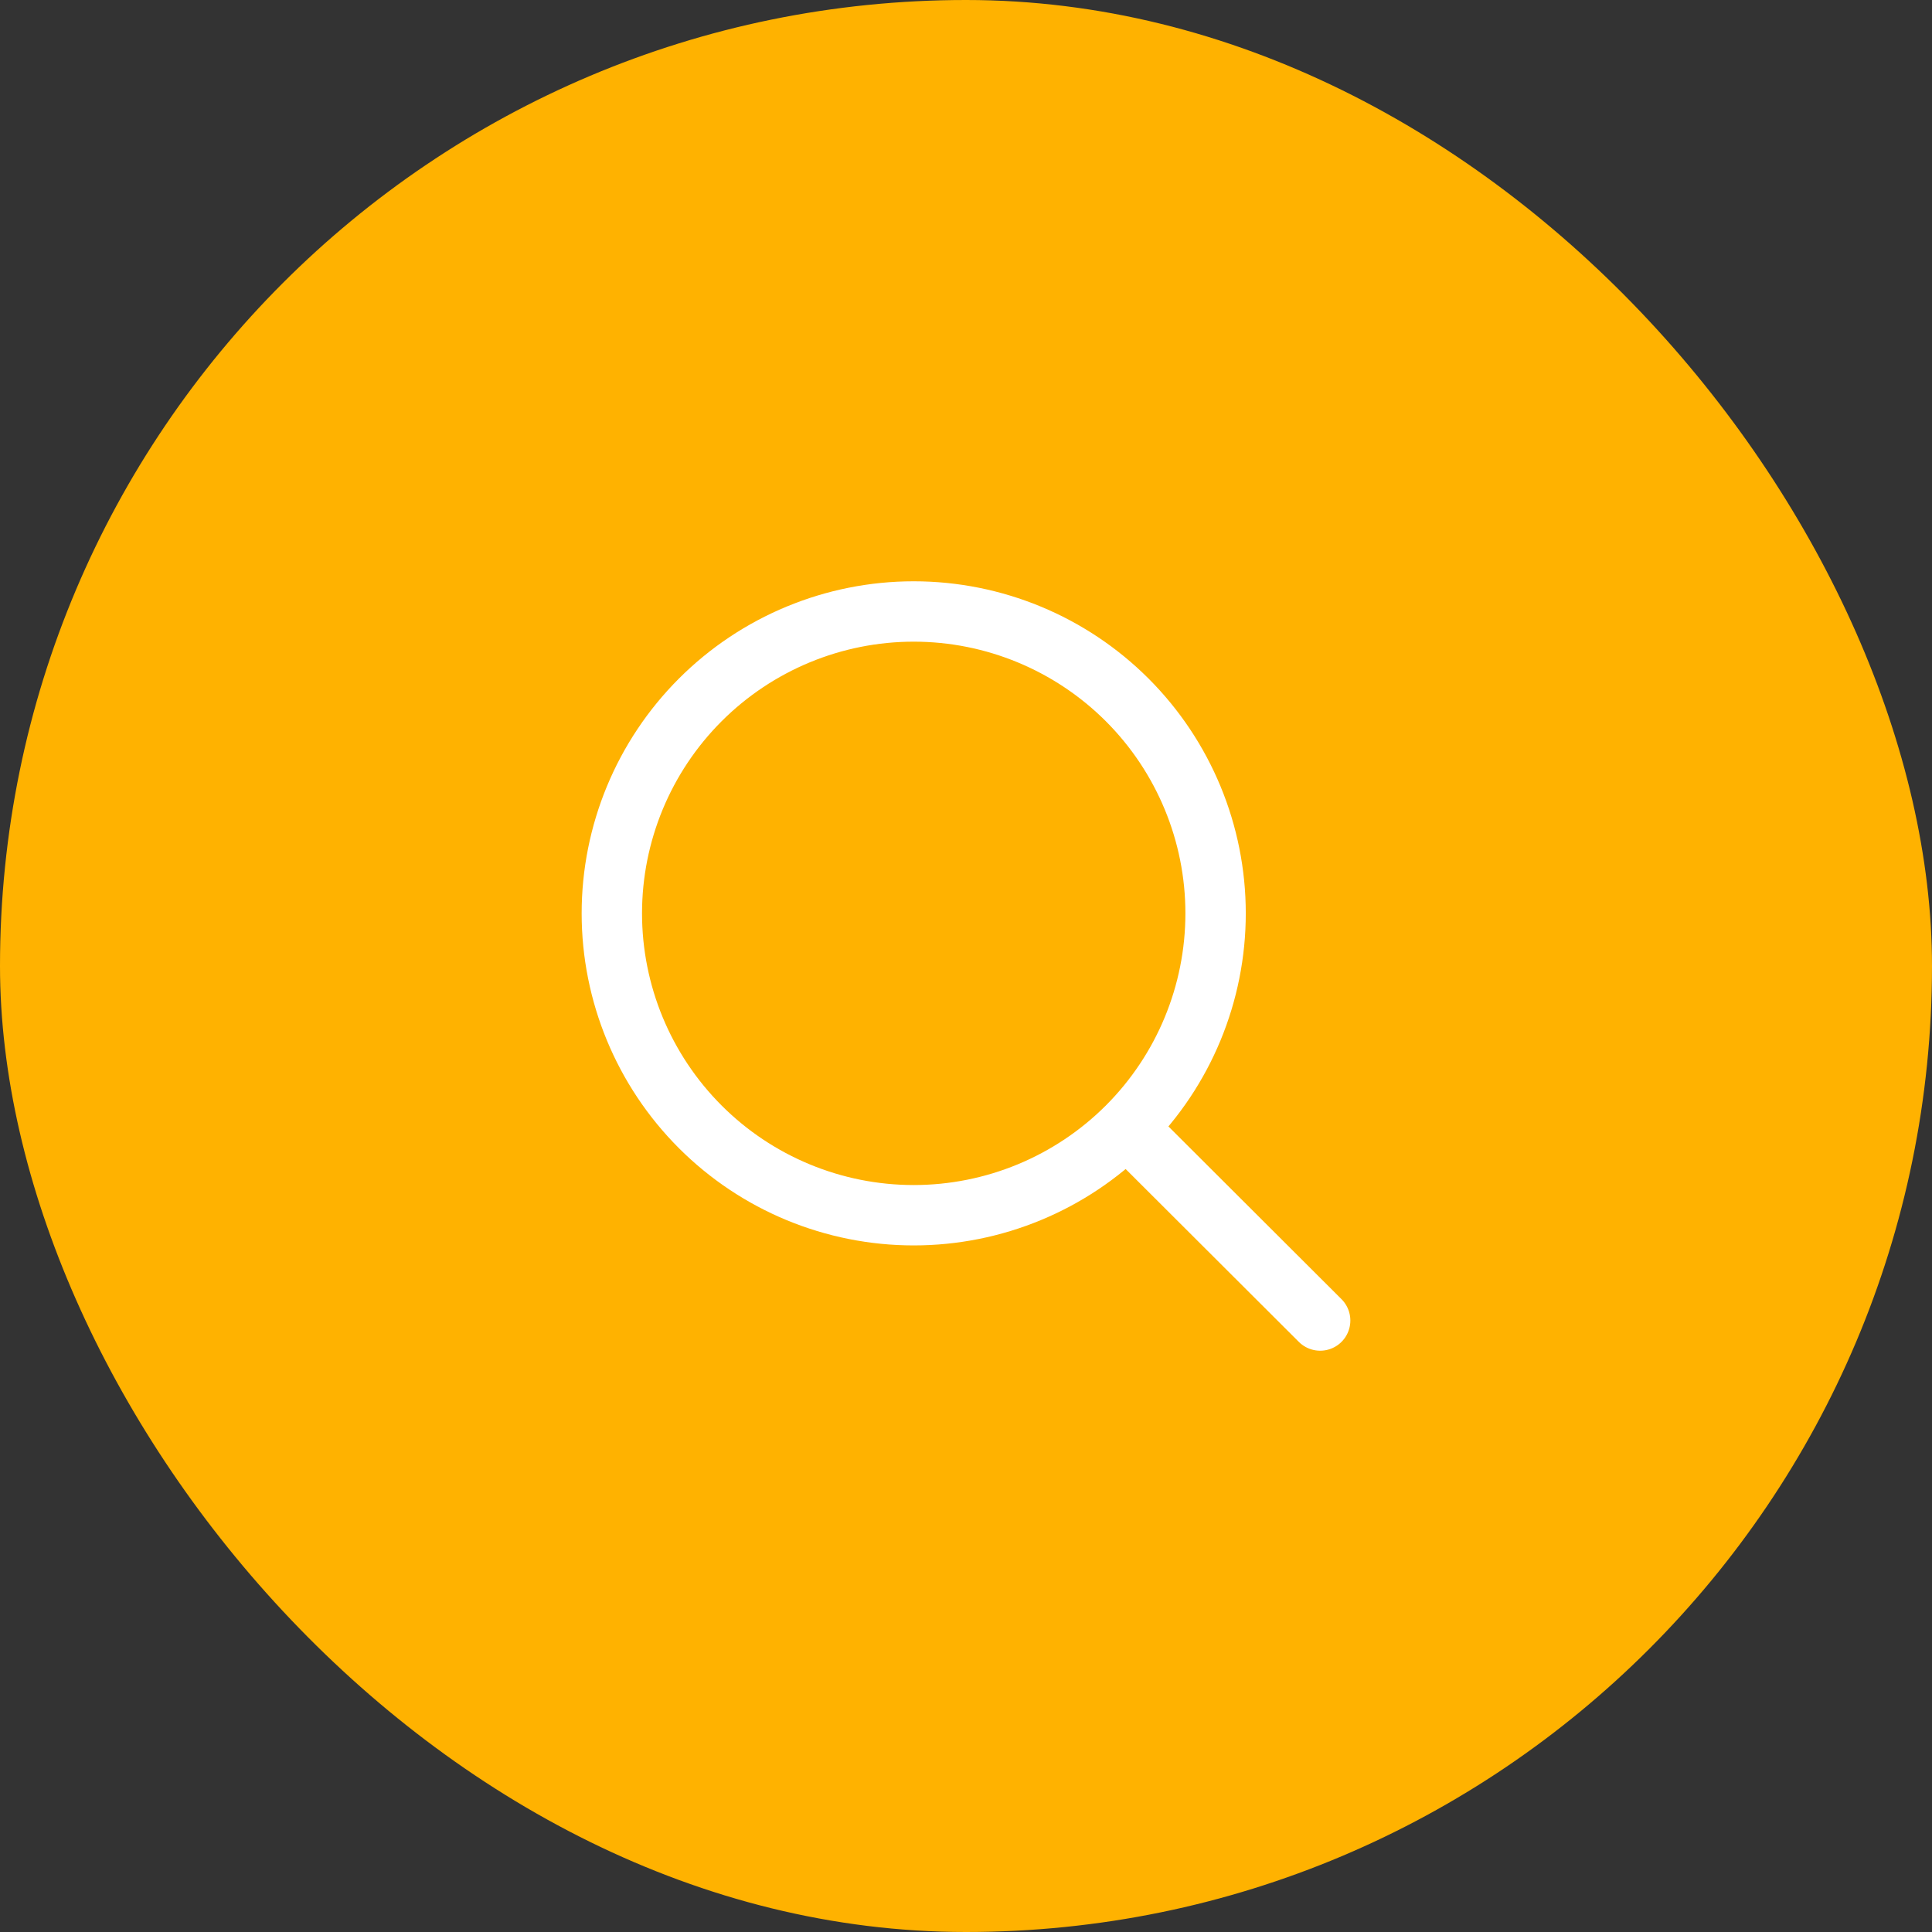 <svg width="48" height="48" viewBox="0 0 48 48" fill="none" xmlns="http://www.w3.org/2000/svg">
<rect x="0" y="0" width="48" height="48" fill="#333333" stroke="none"/>
<rect width="48" height="48" rx="24" fill="#FFB200"/>
<path d="M28.094 28.112L32.799 32.808M30.201 22.692C30.201 24.681 29.411 26.589 28.005 27.996C26.598 29.402 24.69 30.192 22.701 30.192C20.712 30.192 18.804 29.402 17.398 27.996C15.991 26.589 15.201 24.681 15.201 22.692C15.201 20.703 15.991 18.796 17.398 17.389C18.804 15.983 20.712 15.192 22.701 15.192C24.69 15.192 26.598 15.983 28.005 17.389C29.411 18.796 30.201 20.703 30.201 22.692Z" stroke="white" stroke-width="1.5" stroke-linecap="round" stroke-linejoin="round"/>
</svg>
